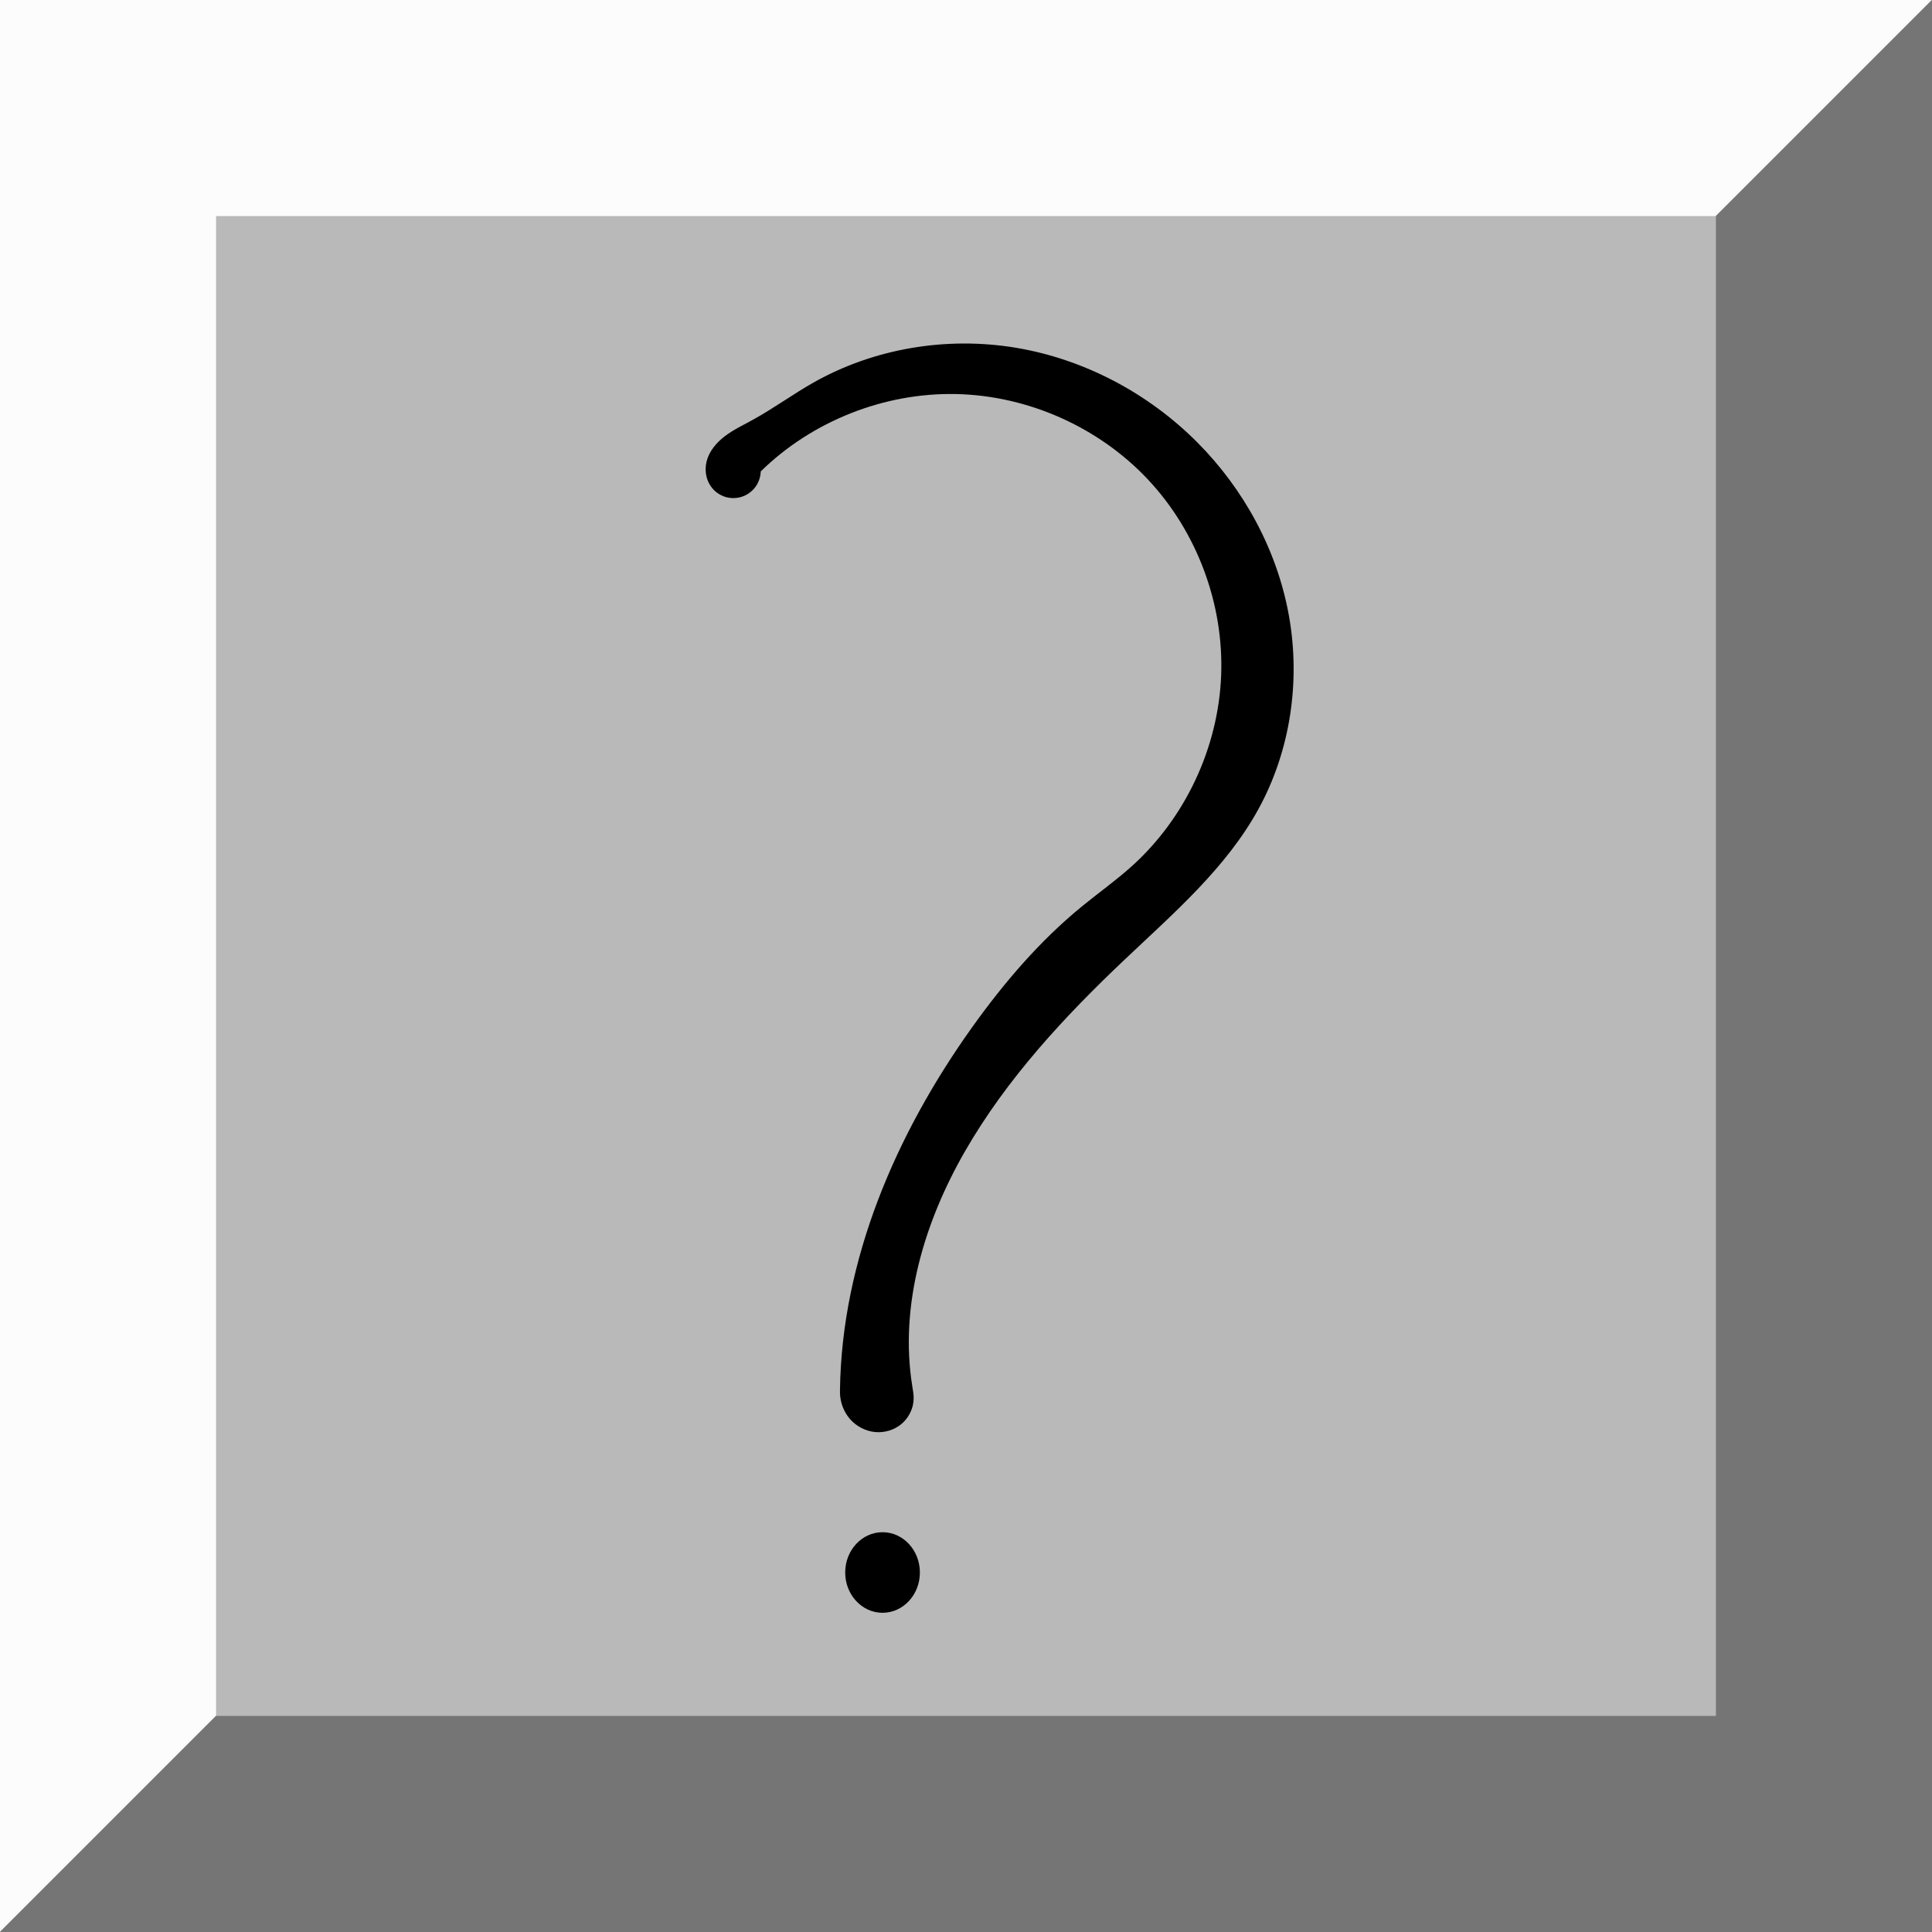 <?xml version="1.0" encoding="UTF-8" standalone="no"?>
<svg
   version="1.1"
   id="レイヤー_1"
   x="0px"
   y="0px"
   width="76px"
   height="76px"
   viewBox="0 0 76 76"
   enable-background="new 0 0 76 76"
   xml:space="preserve"
   sodipodi:docname="question_flag.svg"
   inkscape:version="1.1.2 (0a00cf5339, 2022-02-04)"
   xmlns:inkscape="http://www.inkscape.org/namespaces/inkscape"
   xmlns:sodipodi="http://sodipodi.sourceforge.net/DTD/sodipodi-0.dtd"
   xmlns="http://www.w3.org/2000/svg"
   xmlns:svg="http://www.w3.org/2000/svg"
   xmlns:rdf="http://www.w3.org/1999/02/22-rdf-syntax-ns#"
   xmlns:cc="http://creativecommons.org/ns#"
   xmlns:dc="http://purl.org/dc/elements/1.1/"><rect x="0" y="0" width="76" height="76" fill="#333333" stroke="none"/><defs
   id="defs1175"><inkscape:path-effect
     effect="spiro"
     id="path-effect29116"
     is_visible="true"
     lpeversion="1" /></defs><sodipodi:namedview
   pagecolor="#ffffff"
   bordercolor="#666666"
   borderopacity="1"
   objecttolerance="10"
   gridtolerance="10"
   guidetolerance="10"
   inkscape:pageopacity="0"
   inkscape:pageshadow="2"
   inkscape:window-width="3440"
   inkscape:window-height="1350"
   id="namedview1173"
   showgrid="false"
   inkscape:pagecheckerboard="true"
   inkscape:zoom="5.9254746"
   inkscape:cx="41.093755"
   inkscape:cy="37.043446"
   inkscape:window-x="0"
   inkscape:window-y="28"
   inkscape:window-maximized="1"
   inkscape:current-layer="g1170" />
<g
   id="g1170">
	<g
   id="g1158">
		<path
   id="rect1313_65_"
   fill="#FDFCFD"
   d="M0.009,0h75.982C75.996,0,76,0.004,76,0.009V75.99c0,0.006-0.004,0.01-0.009,0.01H0.009    C0.004,76,0,75.996,0,75.99V0.009C0,0.004,0.004,0,0.009,0z" />
		<path
   id="path1341_65_"
   fill="#757575"
   d="M75.99,0C75.995,0,76,0.005,76,0.01v75.981C76,75.996,75.995,76,75.99,76H0.009    C0.004,76,0,75.996,0,75.991L75.99,0z" />
		<polygon
   id="rect1311_65_"
   fill="#B9B9B9"
   points="8.508,8.5 67.492,8.5 67.5,8.508 67.5,67.491 67.492,67.5 8.508,67.5     8.5,67.491 8.5,8.508   " />
	</g>
	
<path
   style="fill:#000000"
   d="m 29.925,18.545 c 2.019,-1.979 4.852,-3.102 7.679,-3.044 2.827,0.058 5.611,1.296 7.548,3.356 1.937,2.06 3.001,4.915 2.884,7.74 -0.117,2.825 -1.412,5.583 -3.512,7.476 -0.626,0.564 -1.316,1.052 -1.968,1.586 -1.663,1.36 -3.071,3.009 -4.319,4.757 -2.988,4.184 -5.128,9.13 -5.194,14.271 -4.67e-4,0.036 -8.3e-4,0.073 0,0.109 0.009,0.376 0.15,0.75 0.399,1.032 0.249,0.282 0.606,0.469 0.981,0.505 0.375,0.036 0.764,-0.082 1.05,-0.327 0.286,-0.245 0.464,-0.614 0.468,-0.991 0.002,-0.165 -0.028,-0.329 -0.055,-0.492 -0.51,-3.179 0.472,-6.45 2.078,-9.24 1.639,-2.848 3.902,-5.287 6.288,-7.545 1.921,-1.819 3.975,-3.587 5.249,-5.905 1.26,-2.292 1.663,-5.027 1.204,-7.603 -0.459,-2.575 -1.763,-4.979 -3.61,-6.832 -1.93,-1.937 -4.463,-3.279 -7.161,-3.723 -2.698,-0.443 -5.549,0.026 -7.93,1.372 -0.819,0.463 -1.58,1.024 -2.406,1.476 -0.368,0.202 -0.751,0.383 -1.085,0.637 -0.334,0.254 -0.622,0.595 -0.72,1.003 -0.045,0.19 -0.047,0.392 -0.002,0.582 0.046,0.19 0.14,0.369 0.275,0.512 0.145,0.154 0.337,0.263 0.543,0.31 0.206,0.047 0.426,0.031 0.624,-0.044 0.198,-0.076 0.372,-0.211 0.494,-0.383 0.122,-0.173 0.192,-0.382 0.198,-0.593 z"
   id="path29114"
   inkscape:path-effect="#path-effect29116"
   inkscape:original-d="m 29.924544,18.545482 c 0.618664,-0.237931 9.733374,10.353038 14.598562,15.528057 4.865186,5.17502 -1.311231,1.058075 -1.968346,1.585612 -0.657115,0.527537 -2.878616,3.172223 -4.319424,4.756834 -1.440808,1.584612 -3.46183,9.51467 -5.194245,14.270504 -1.732415,4.755835 10e-4,0.0739 0,0.109353 -0.001,0.03545 1.932895,0.146803 2.897842,0.218705 0.964947,0.0719 -0.03545,-0.327058 -0.05468,-0.492087 -0.01923,-0.165028 1.386132,-6.159192 2.077698,-9.240287 0.691566,-3.081096 4.192846,-5.029216 6.287769,-7.545324 2.094924,-2.516108 3.500281,-3.935691 5.248921,-5.905036 1.748641,-1.969346 -1.602837,-9.622022 -2.405755,-14.434533 -0.802919,-4.812511 -10.059432,-1.566386 -15.090648,-2.351079 -5.031215,-0.784693 -1.602836,0.985173 -2.405755,1.476259 -0.802918,0.491087 -1.201878,1.094525 -1.804317,1.640288 -0.602438,0.545763 0.183255,0.730017 0.273382,1.093525 0.09013,0.363509 1.240328,-0.472861 1.858993,-0.710791 z" /><ellipse
   style="fill:#000000"
   id="path29140"
   cx="34.717"
   cy="61.858"
   rx="1.469"
   ry="1.585" /></g>
</svg>
